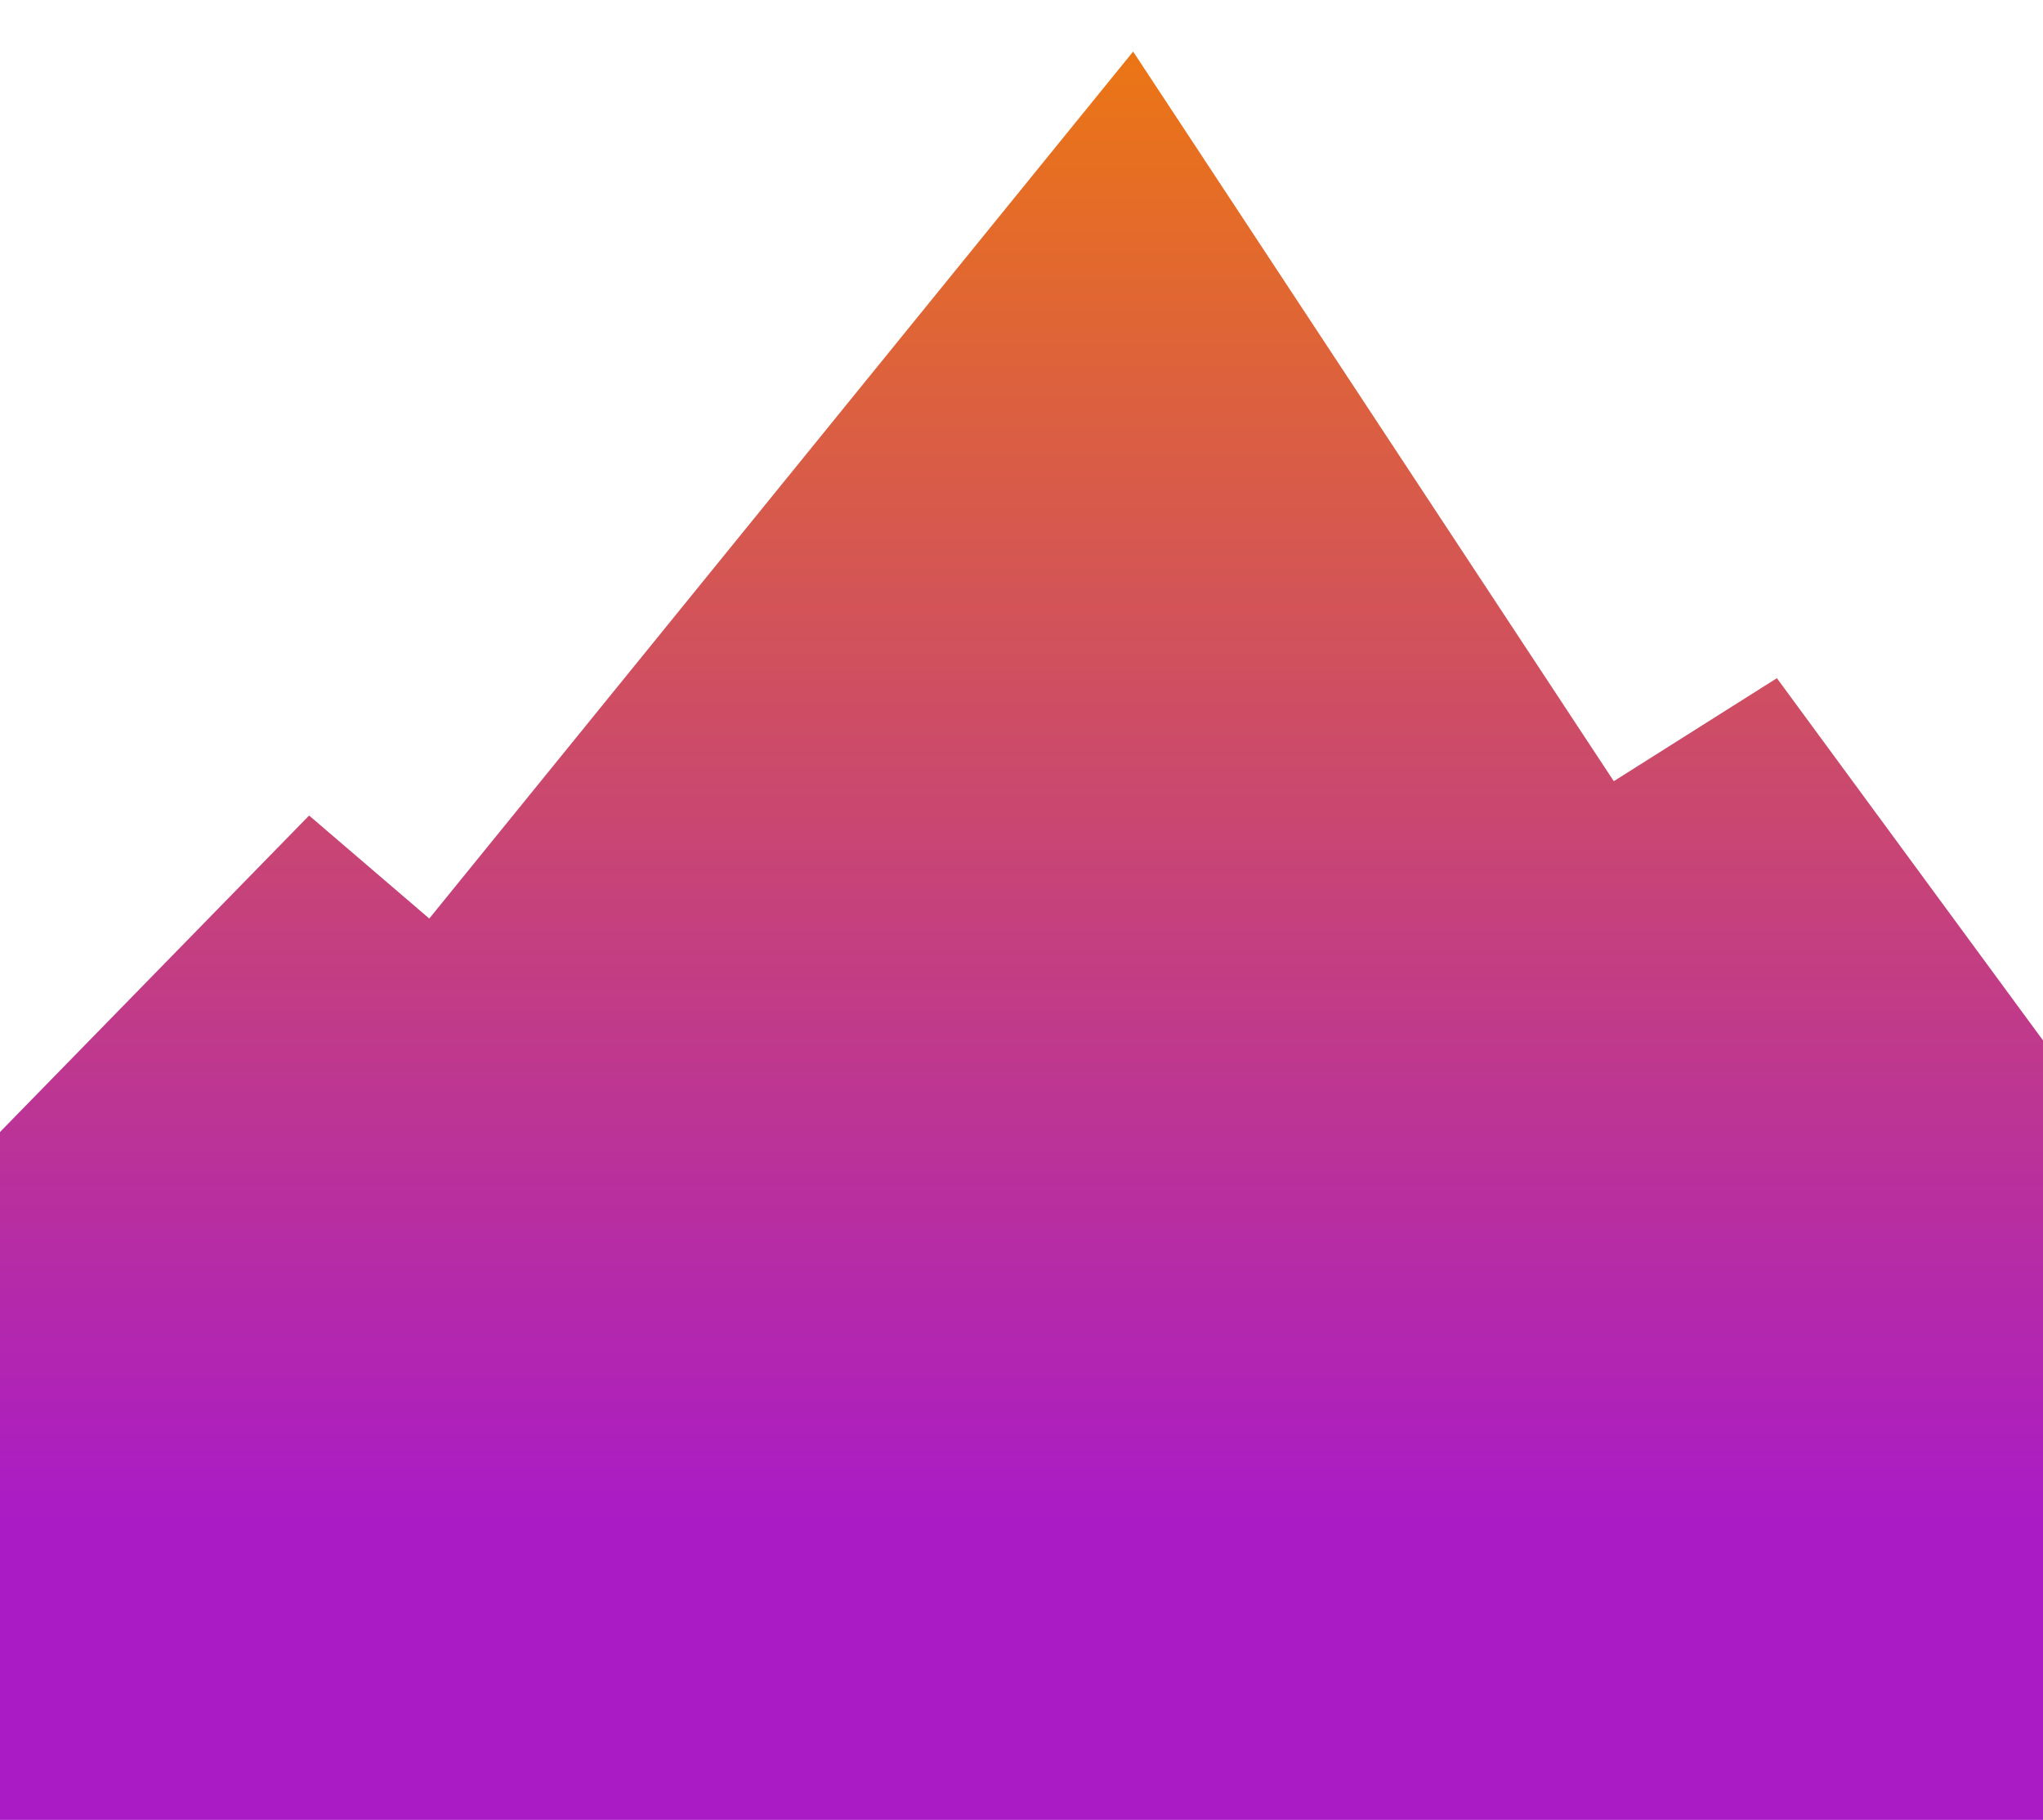 <svg xmlns="http://www.w3.org/2000/svg" xmlns:xlink="http://www.w3.org/1999/xlink"  width="100%" height="100%" preserveAspectRatio="none" viewBox="0 0 238 212">
  <defs>
    <linearGradient id="a">
      <stop offset="0" stop-color="#aa1bc6"/>
      <stop offset="1" stop-color="#f38000"/>
    </linearGradient>
    <linearGradient xlink:href="#a" id="e" gradientUnits="userSpaceOnUse" x1="83.2" y1="177.5" x2="83.2" y2="-13.8"/>  
  </defs>

  <path class="mountain" d="m132,6l56,85l19,-12l36,49l-0.88,85.53l-247.91,-0.7l-0.2,-74.83l42,-43l14,12l82,-101z" fill="url(#e)" />
</svg>
